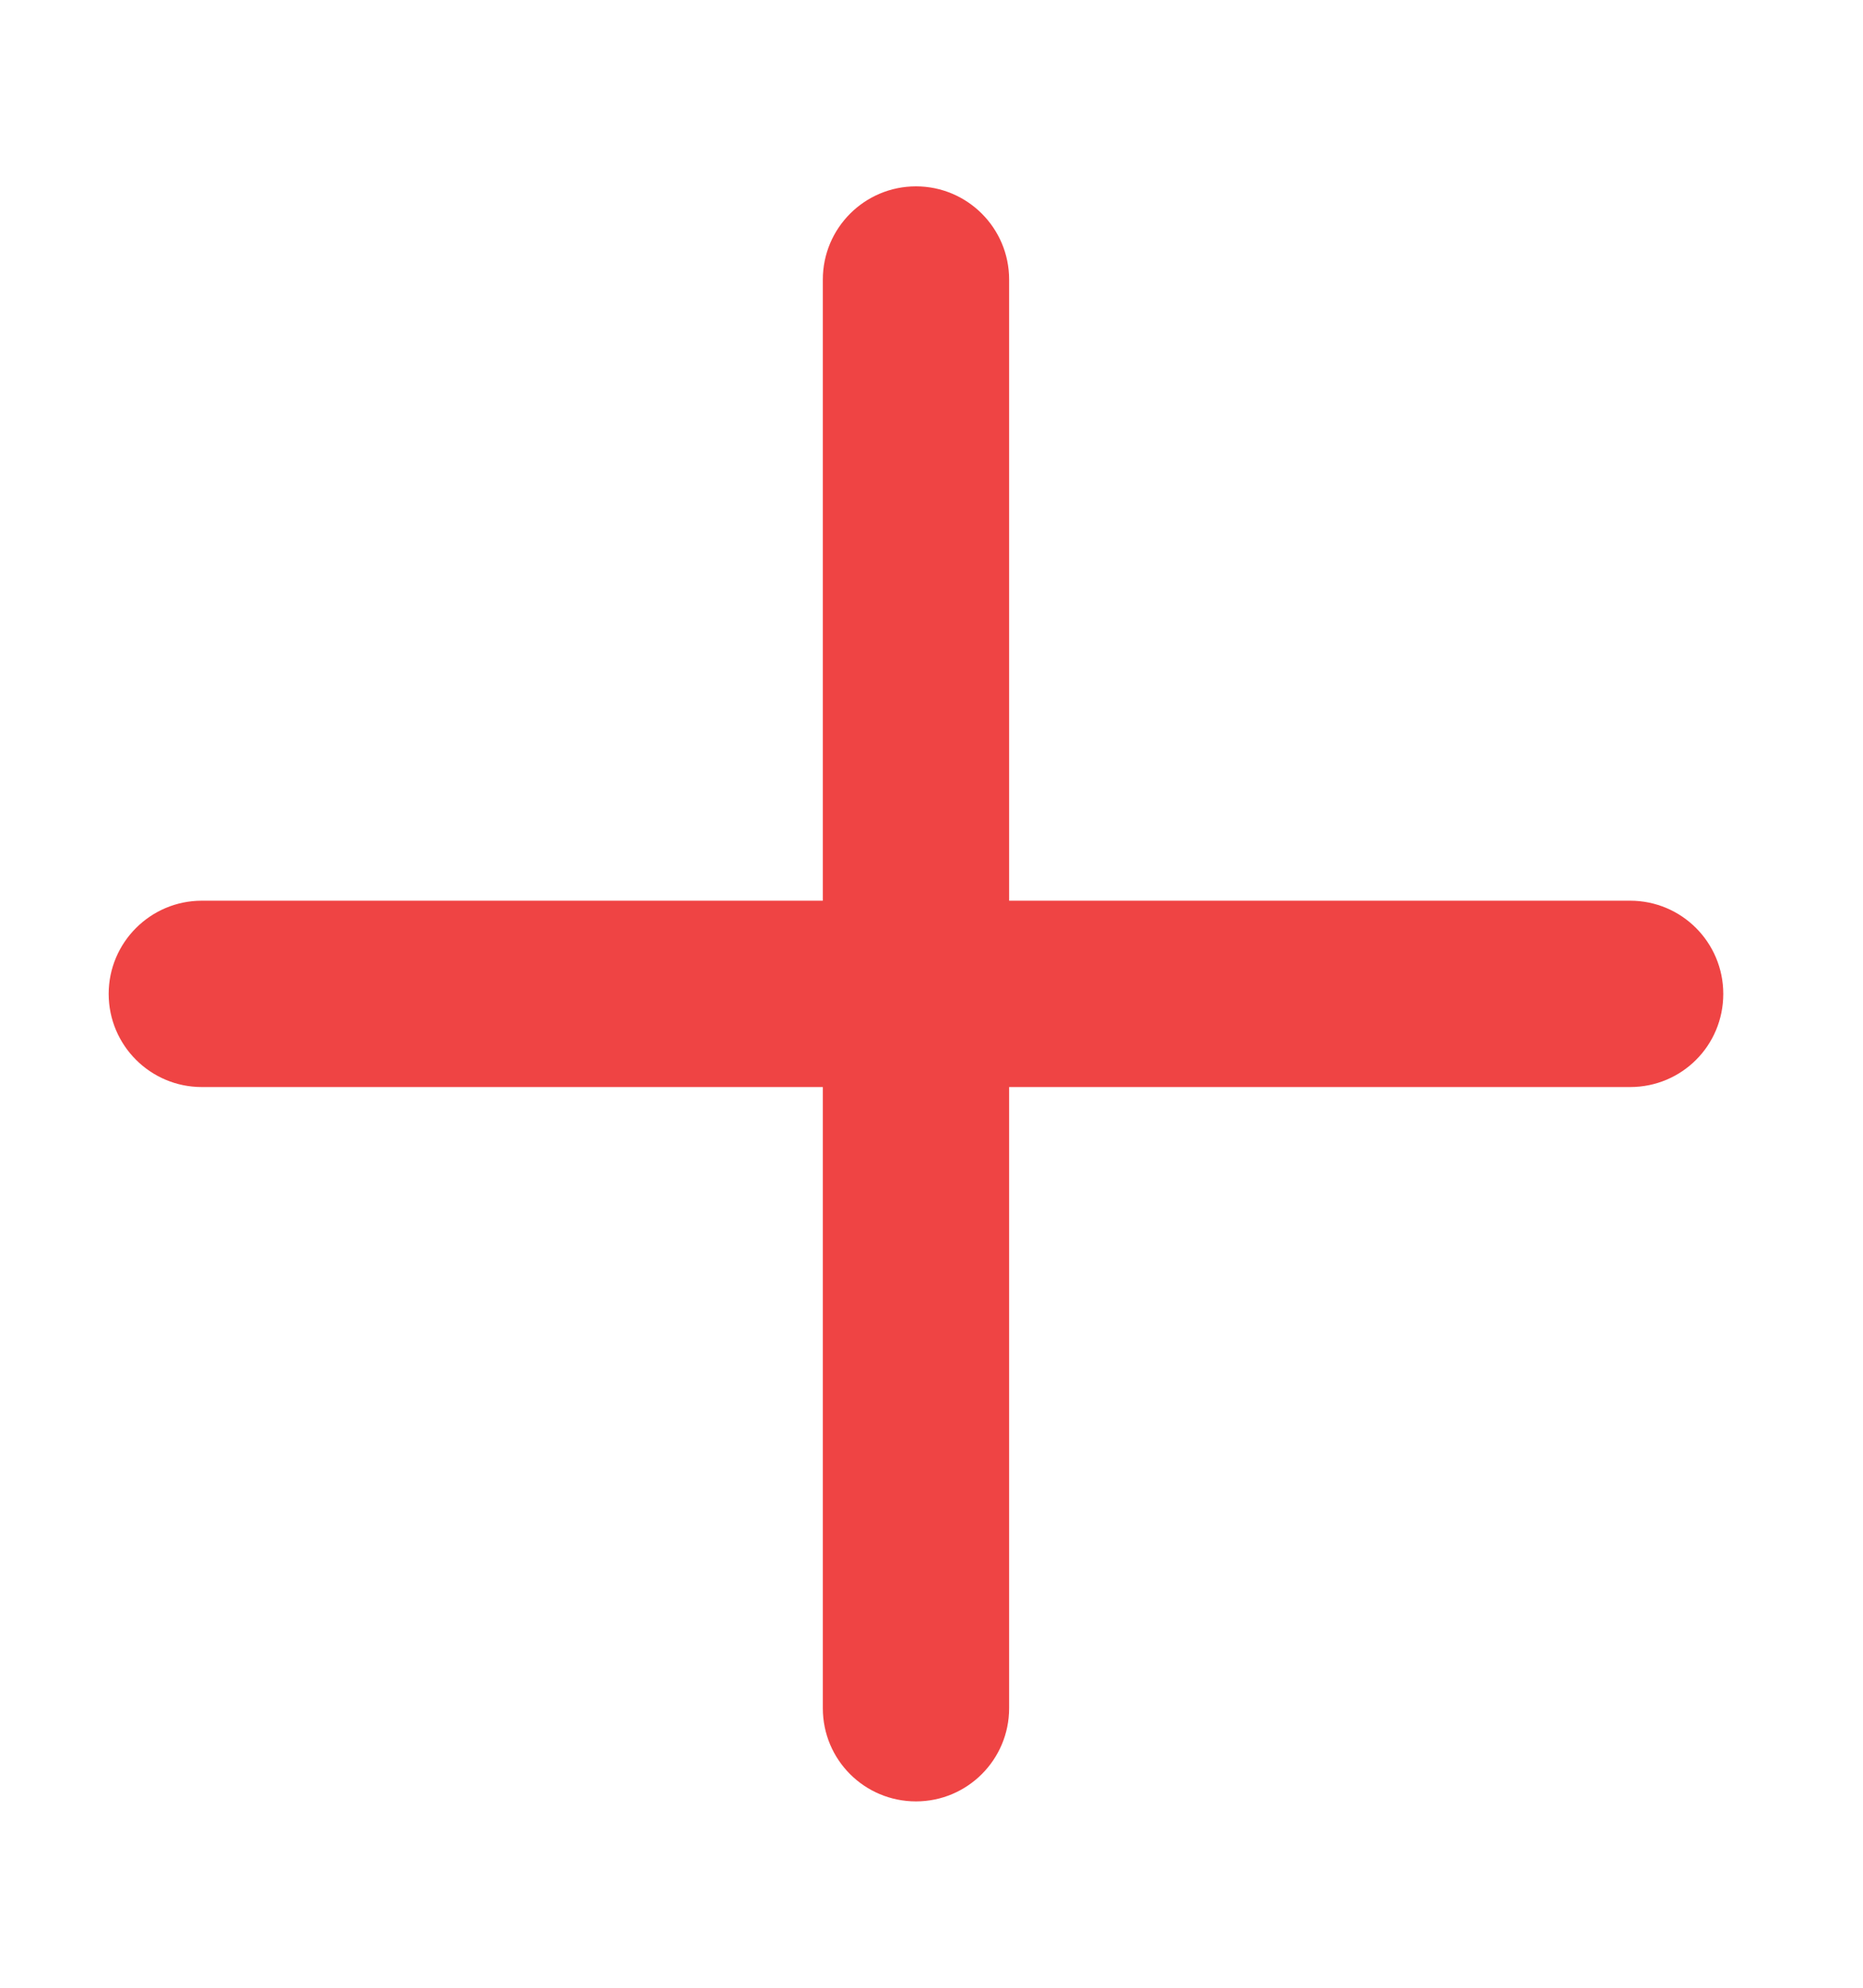 <svg width="15" height="16" viewBox="0 0 15 16" fill="none" xmlns="http://www.w3.org/2000/svg">
<g id="plus 1" clip-path="url(#clip0_8180_5157)">
<path id="Vector" d="M13.875 8C13.875 8.416 13.541 8.75 13.125 8.75H8.125V13.75C8.125 14.164 7.789 14.5 7.375 14.5C6.961 14.5 6.625 14.166 6.625 13.75V8.75H1.625C1.211 8.75 0.875 8.414 0.875 8C0.875 7.587 1.211 7.25 1.625 7.25H6.625V2.25C6.625 1.836 6.961 1.5 7.375 1.5C7.789 1.5 8.125 1.836 8.125 2.25V7.25H13.125C13.541 7.25 13.875 7.587 13.875 8Z" fill="#EF4444"/>
</g>
<defs>
<clipPath id="clip0_8180_5157">
<rect width="14" height="16" fill="white" transform="translate(0.375)"/>
</clipPath>
</defs>
</svg>
